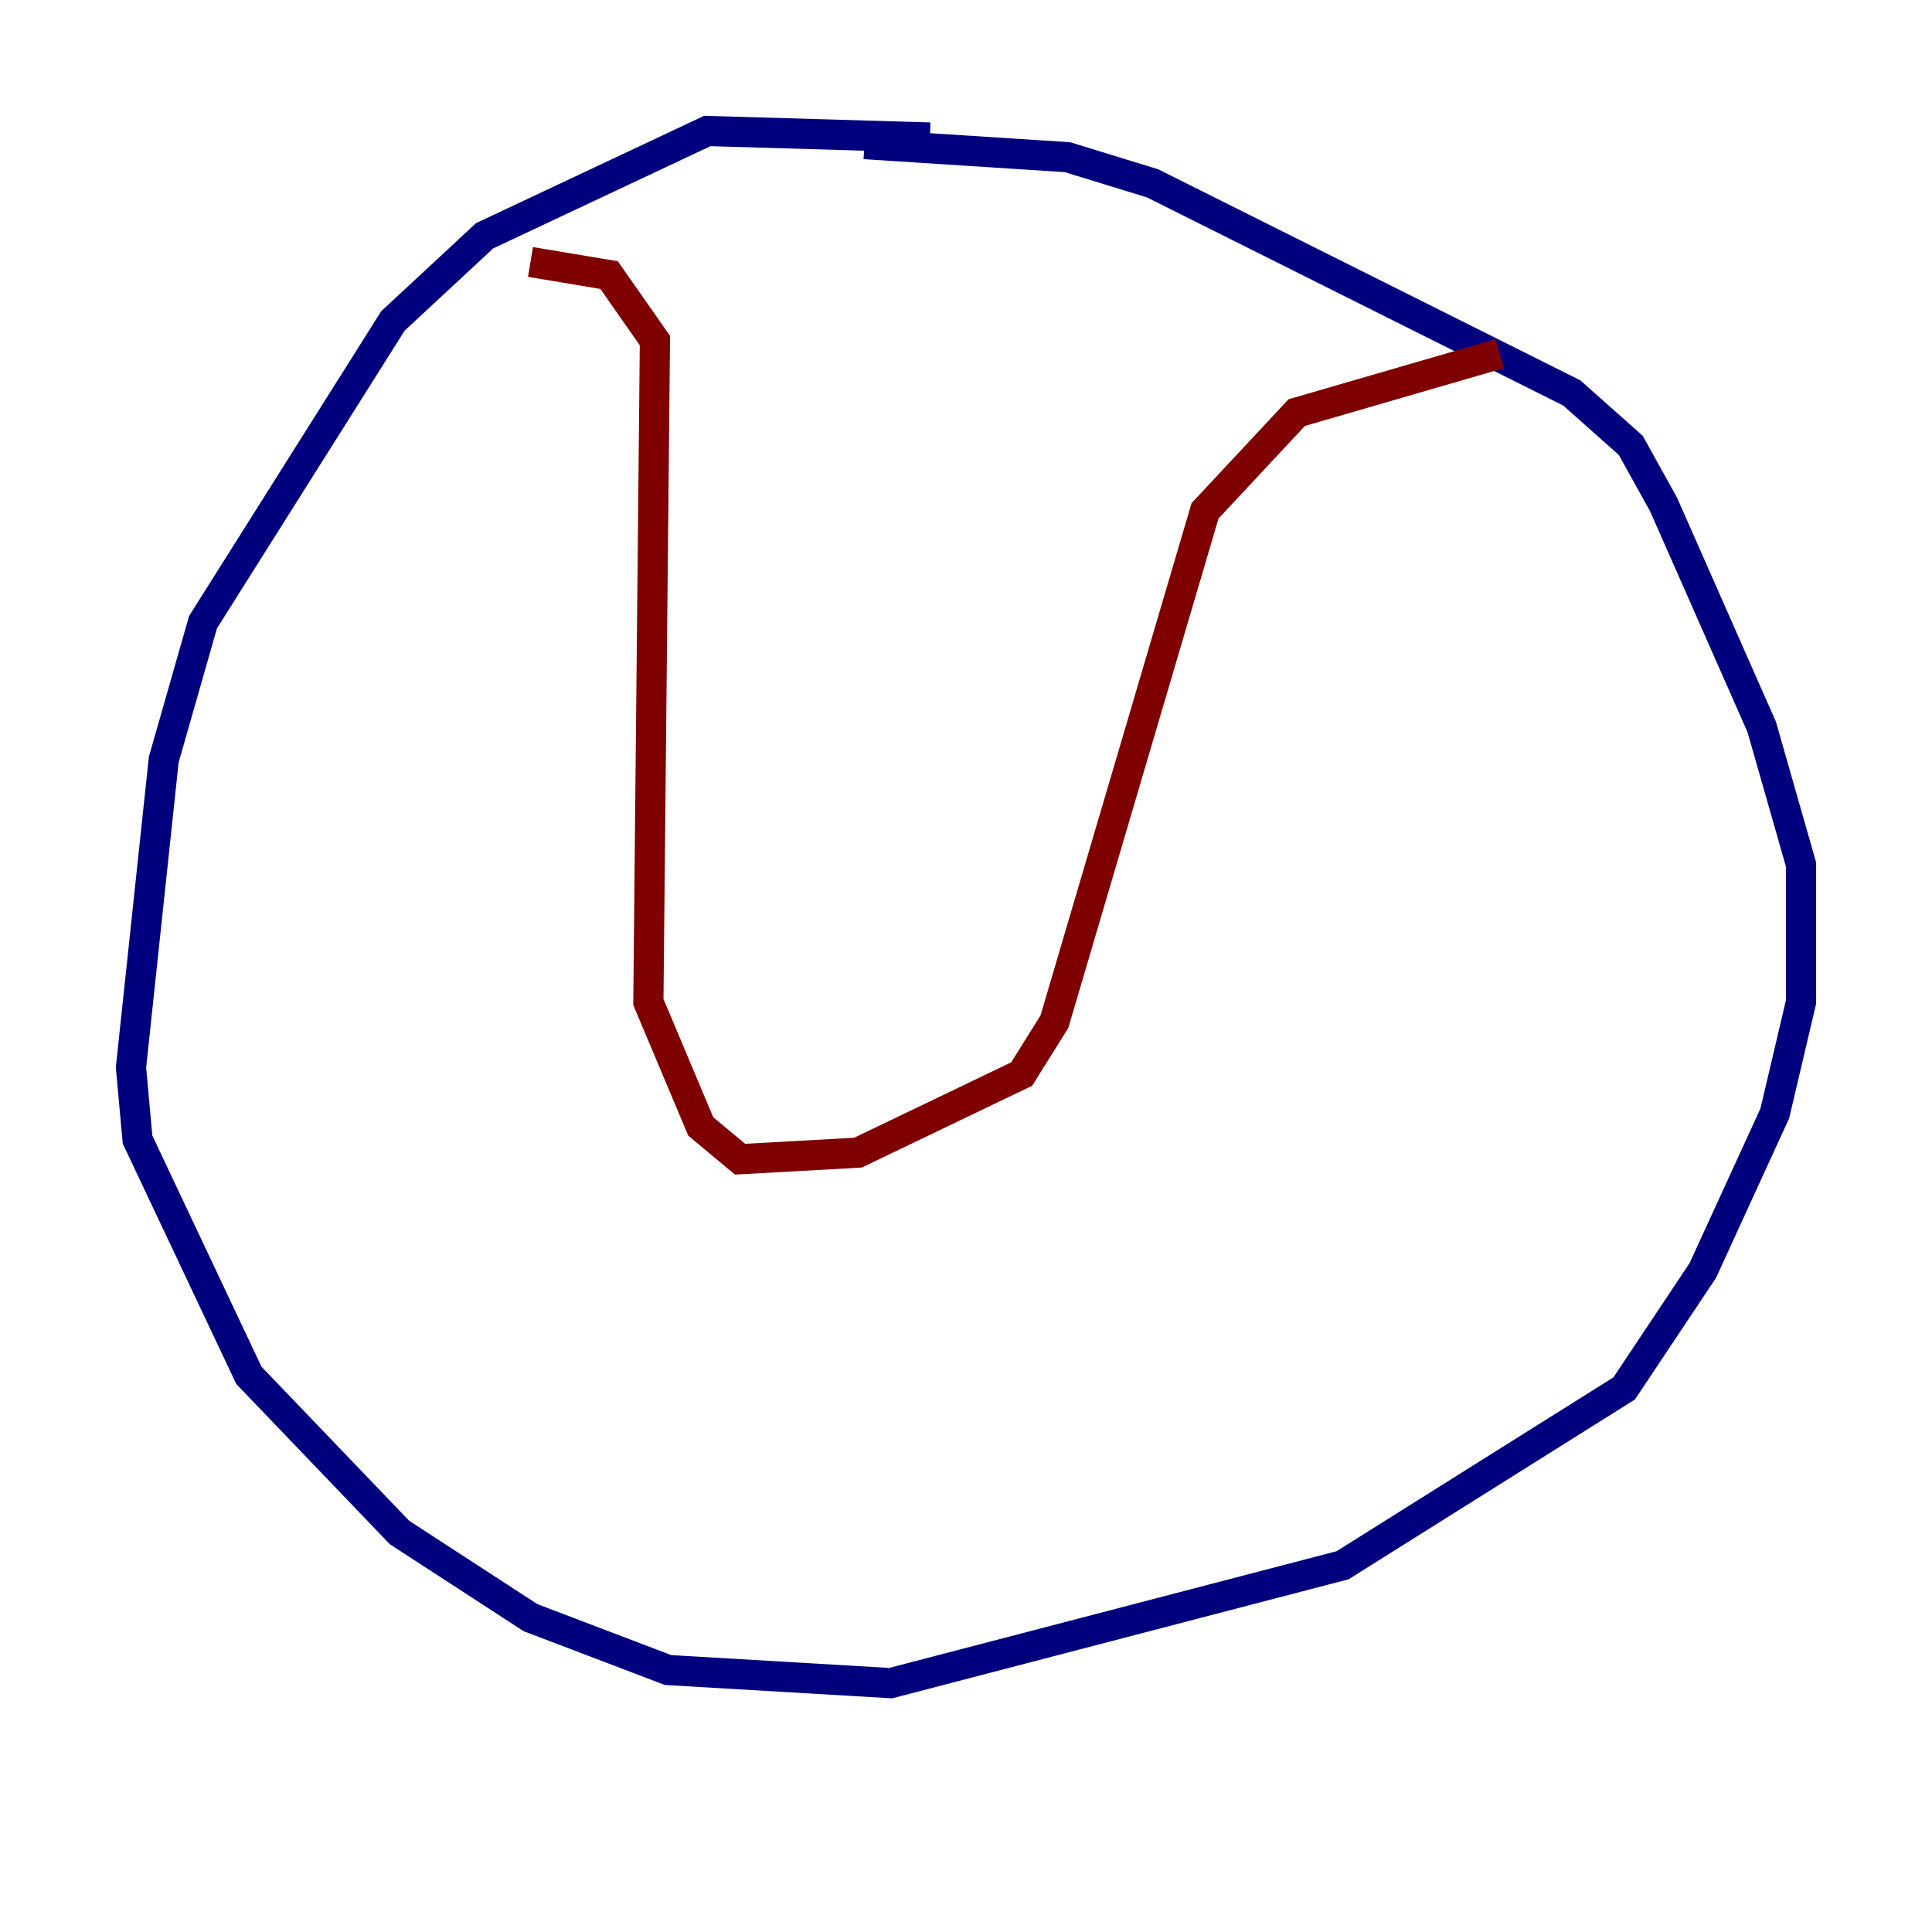 <?xml version="1.0" encoding="utf-8" ?>
<svg baseProfile="tiny" height="128" version="1.2" viewBox="0,0,128,128" width="128" xmlns="http://www.w3.org/2000/svg" xmlns:ev="http://www.w3.org/2001/xml-events" xmlns:xlink="http://www.w3.org/1999/xlink"><defs /><polyline fill="none" points="61.614,9.112 46.861,8.678 32.108,15.62 26.034,21.261 13.451,41.22 10.848,50.332 8.678,70.725 9.112,75.498 16.488,91.119 26.468,101.532 35.146,107.173 44.258,110.644 59.01,111.512 88.949,103.702 107.607,91.986 112.814,84.176 117.586,73.763 119.322,66.386 119.322,57.275 116.719,48.163 110.21,33.41 108.041,29.505 104.136,26.034 76.366,12.149 70.725,10.414 57.275,9.546" stroke="#00007f" stroke-width="2" /><polyline fill="none" points="35.146,17.356 40.352,18.224 43.39,22.563 42.956,66.386 46.427,74.63 49.031,76.8 56.841,76.366 67.688,71.159 69.858,67.688 79.837,33.844 85.912,27.336 99.363,23.43" stroke="#7f0000" stroke-width="2" /></svg>